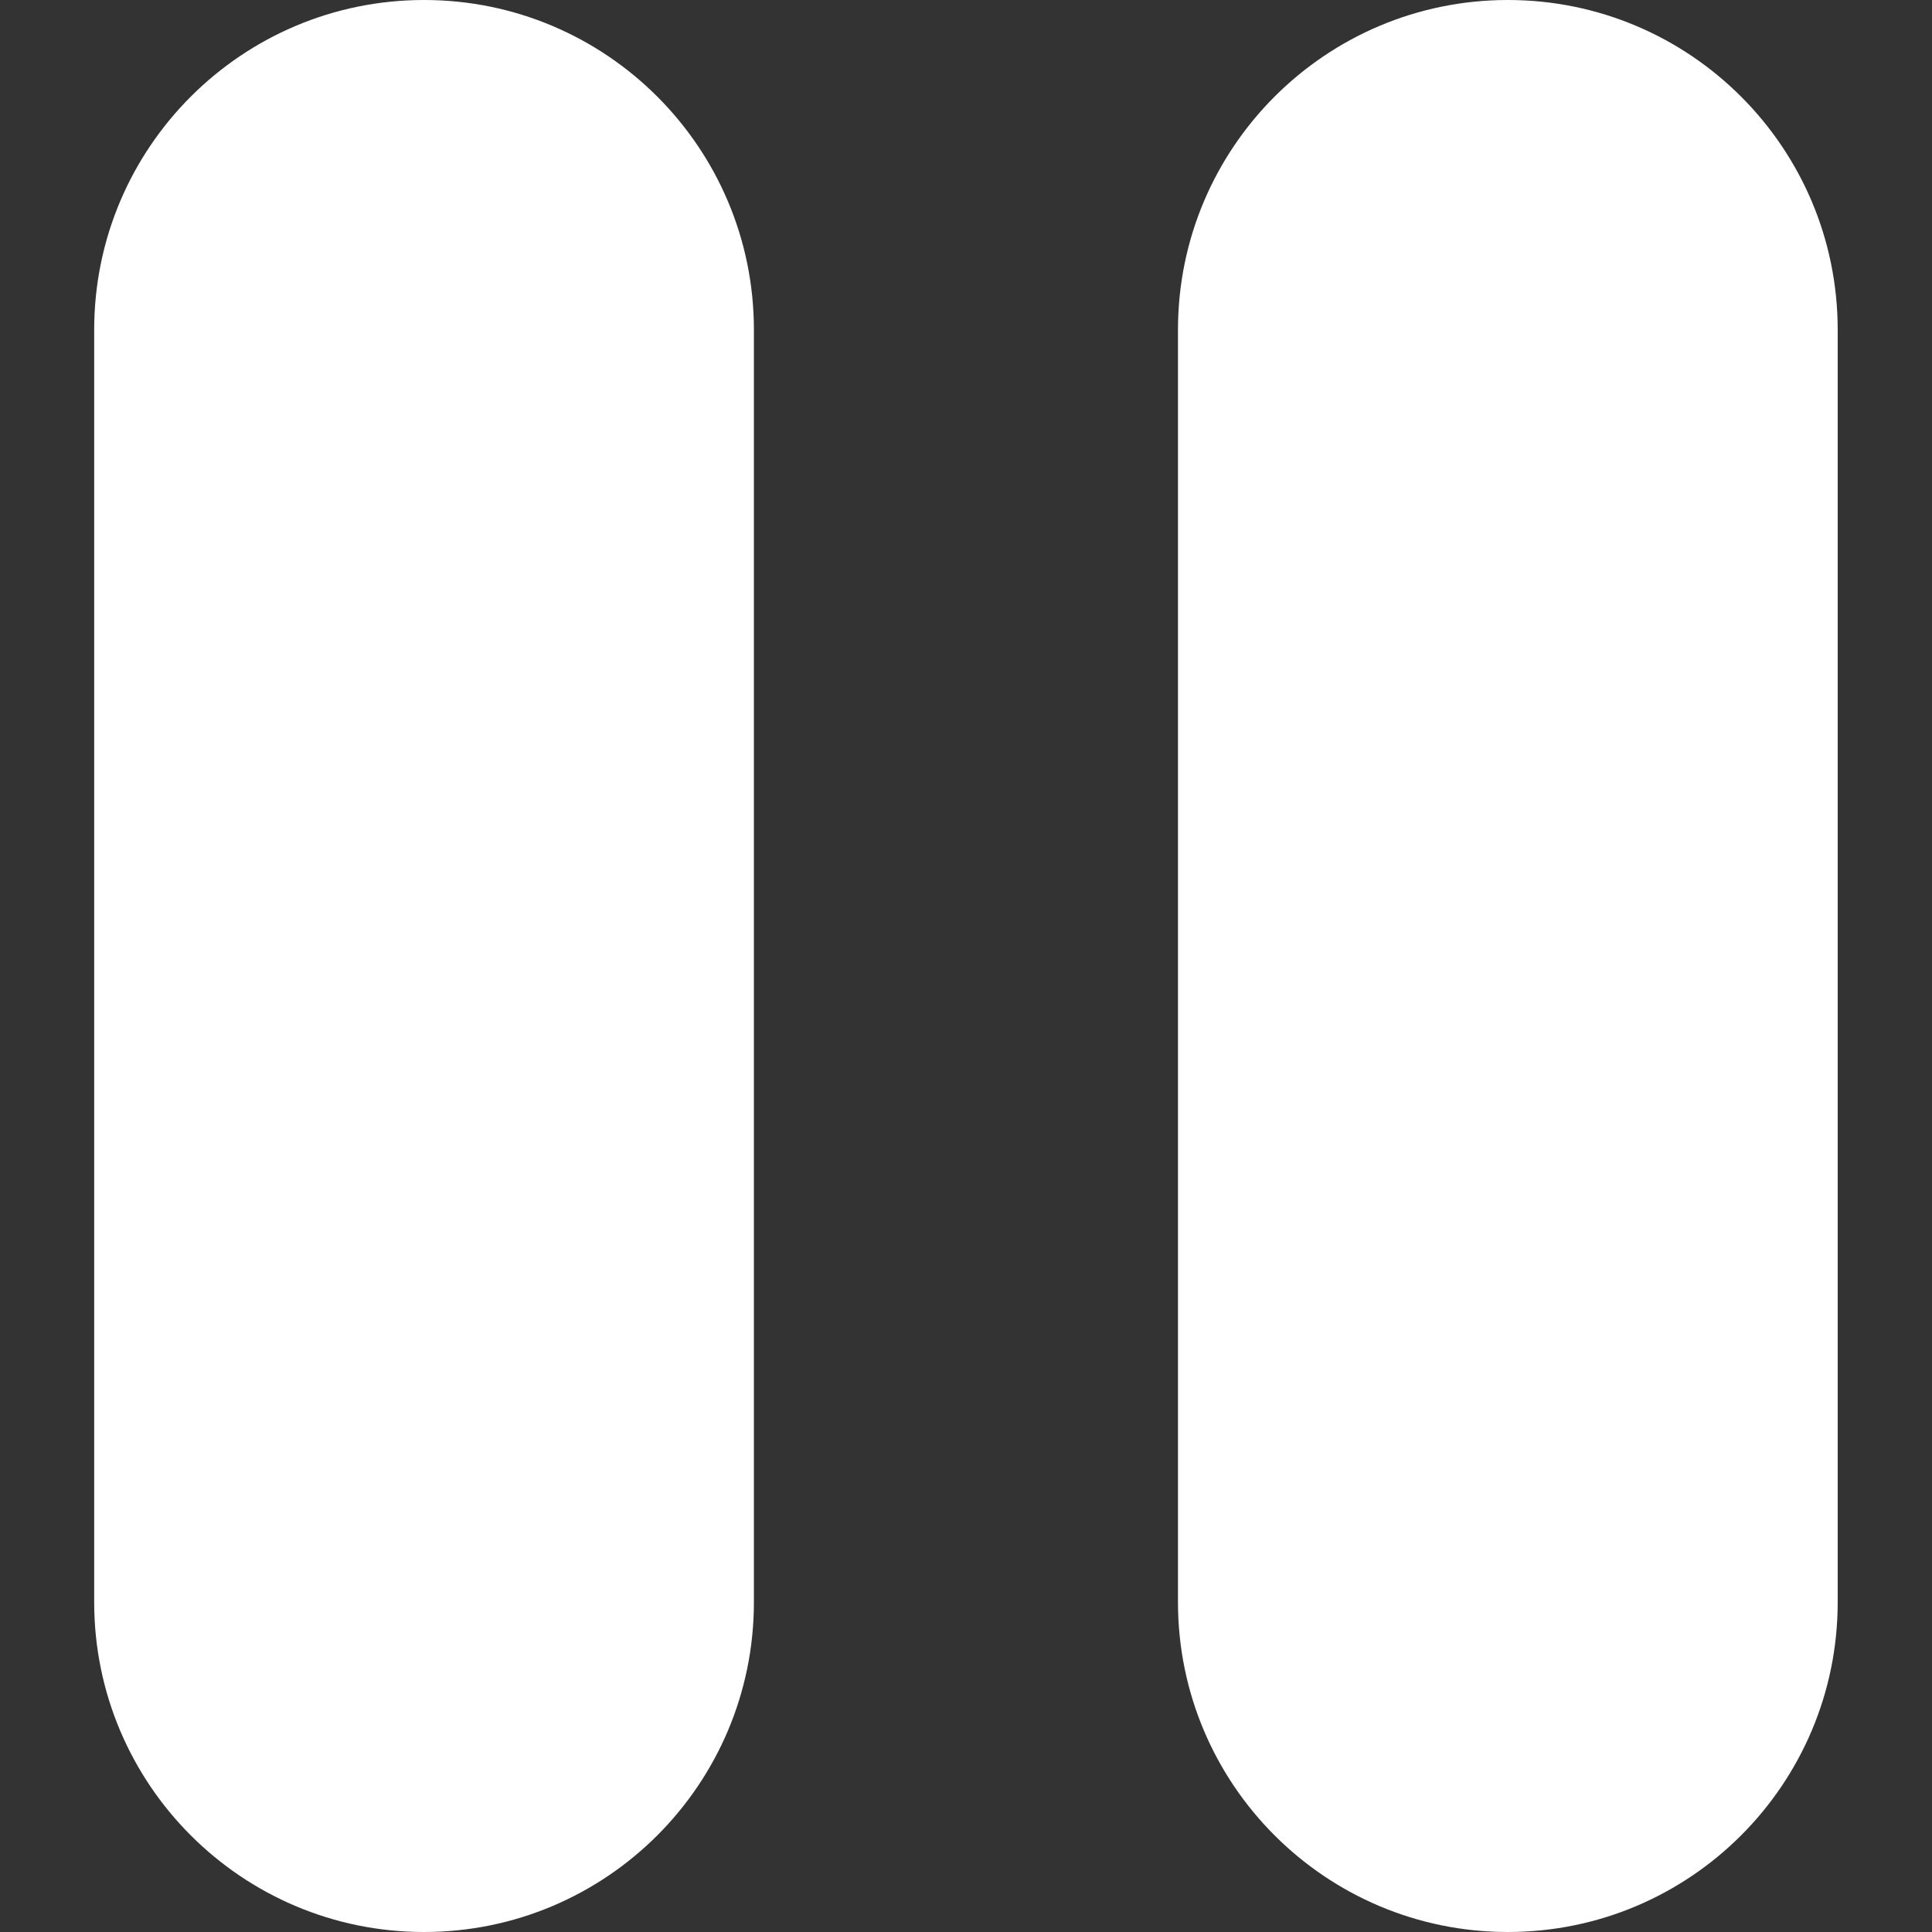 <svg width="32" height="32" viewBox="0 0 32 32" fill="none" xmlns="http://www.w3.org/2000/svg">
<rect x="0" y="0" width="32" height="32" fill="#333333" stroke="none"/>
<path d="M1.56 5.463C1.56 2.446 4.006 0 7.023 0V0C10.041 0 12.487 2.446 12.487 5.463V26.537C12.487 29.554 10.041 32 7.023 32V32C4.006 32 1.56 29.554 1.56 26.537V5.463Z" fill="white"/>
<path d="M19.511 5.463C19.511 2.446 21.957 0 24.975 0V0C27.992 0 30.438 2.446 30.438 5.463V26.537C30.438 29.554 27.992 32 24.975 32V32C21.957 32 19.511 29.554 19.511 26.537V5.463Z" fill="white"/>
</svg>
